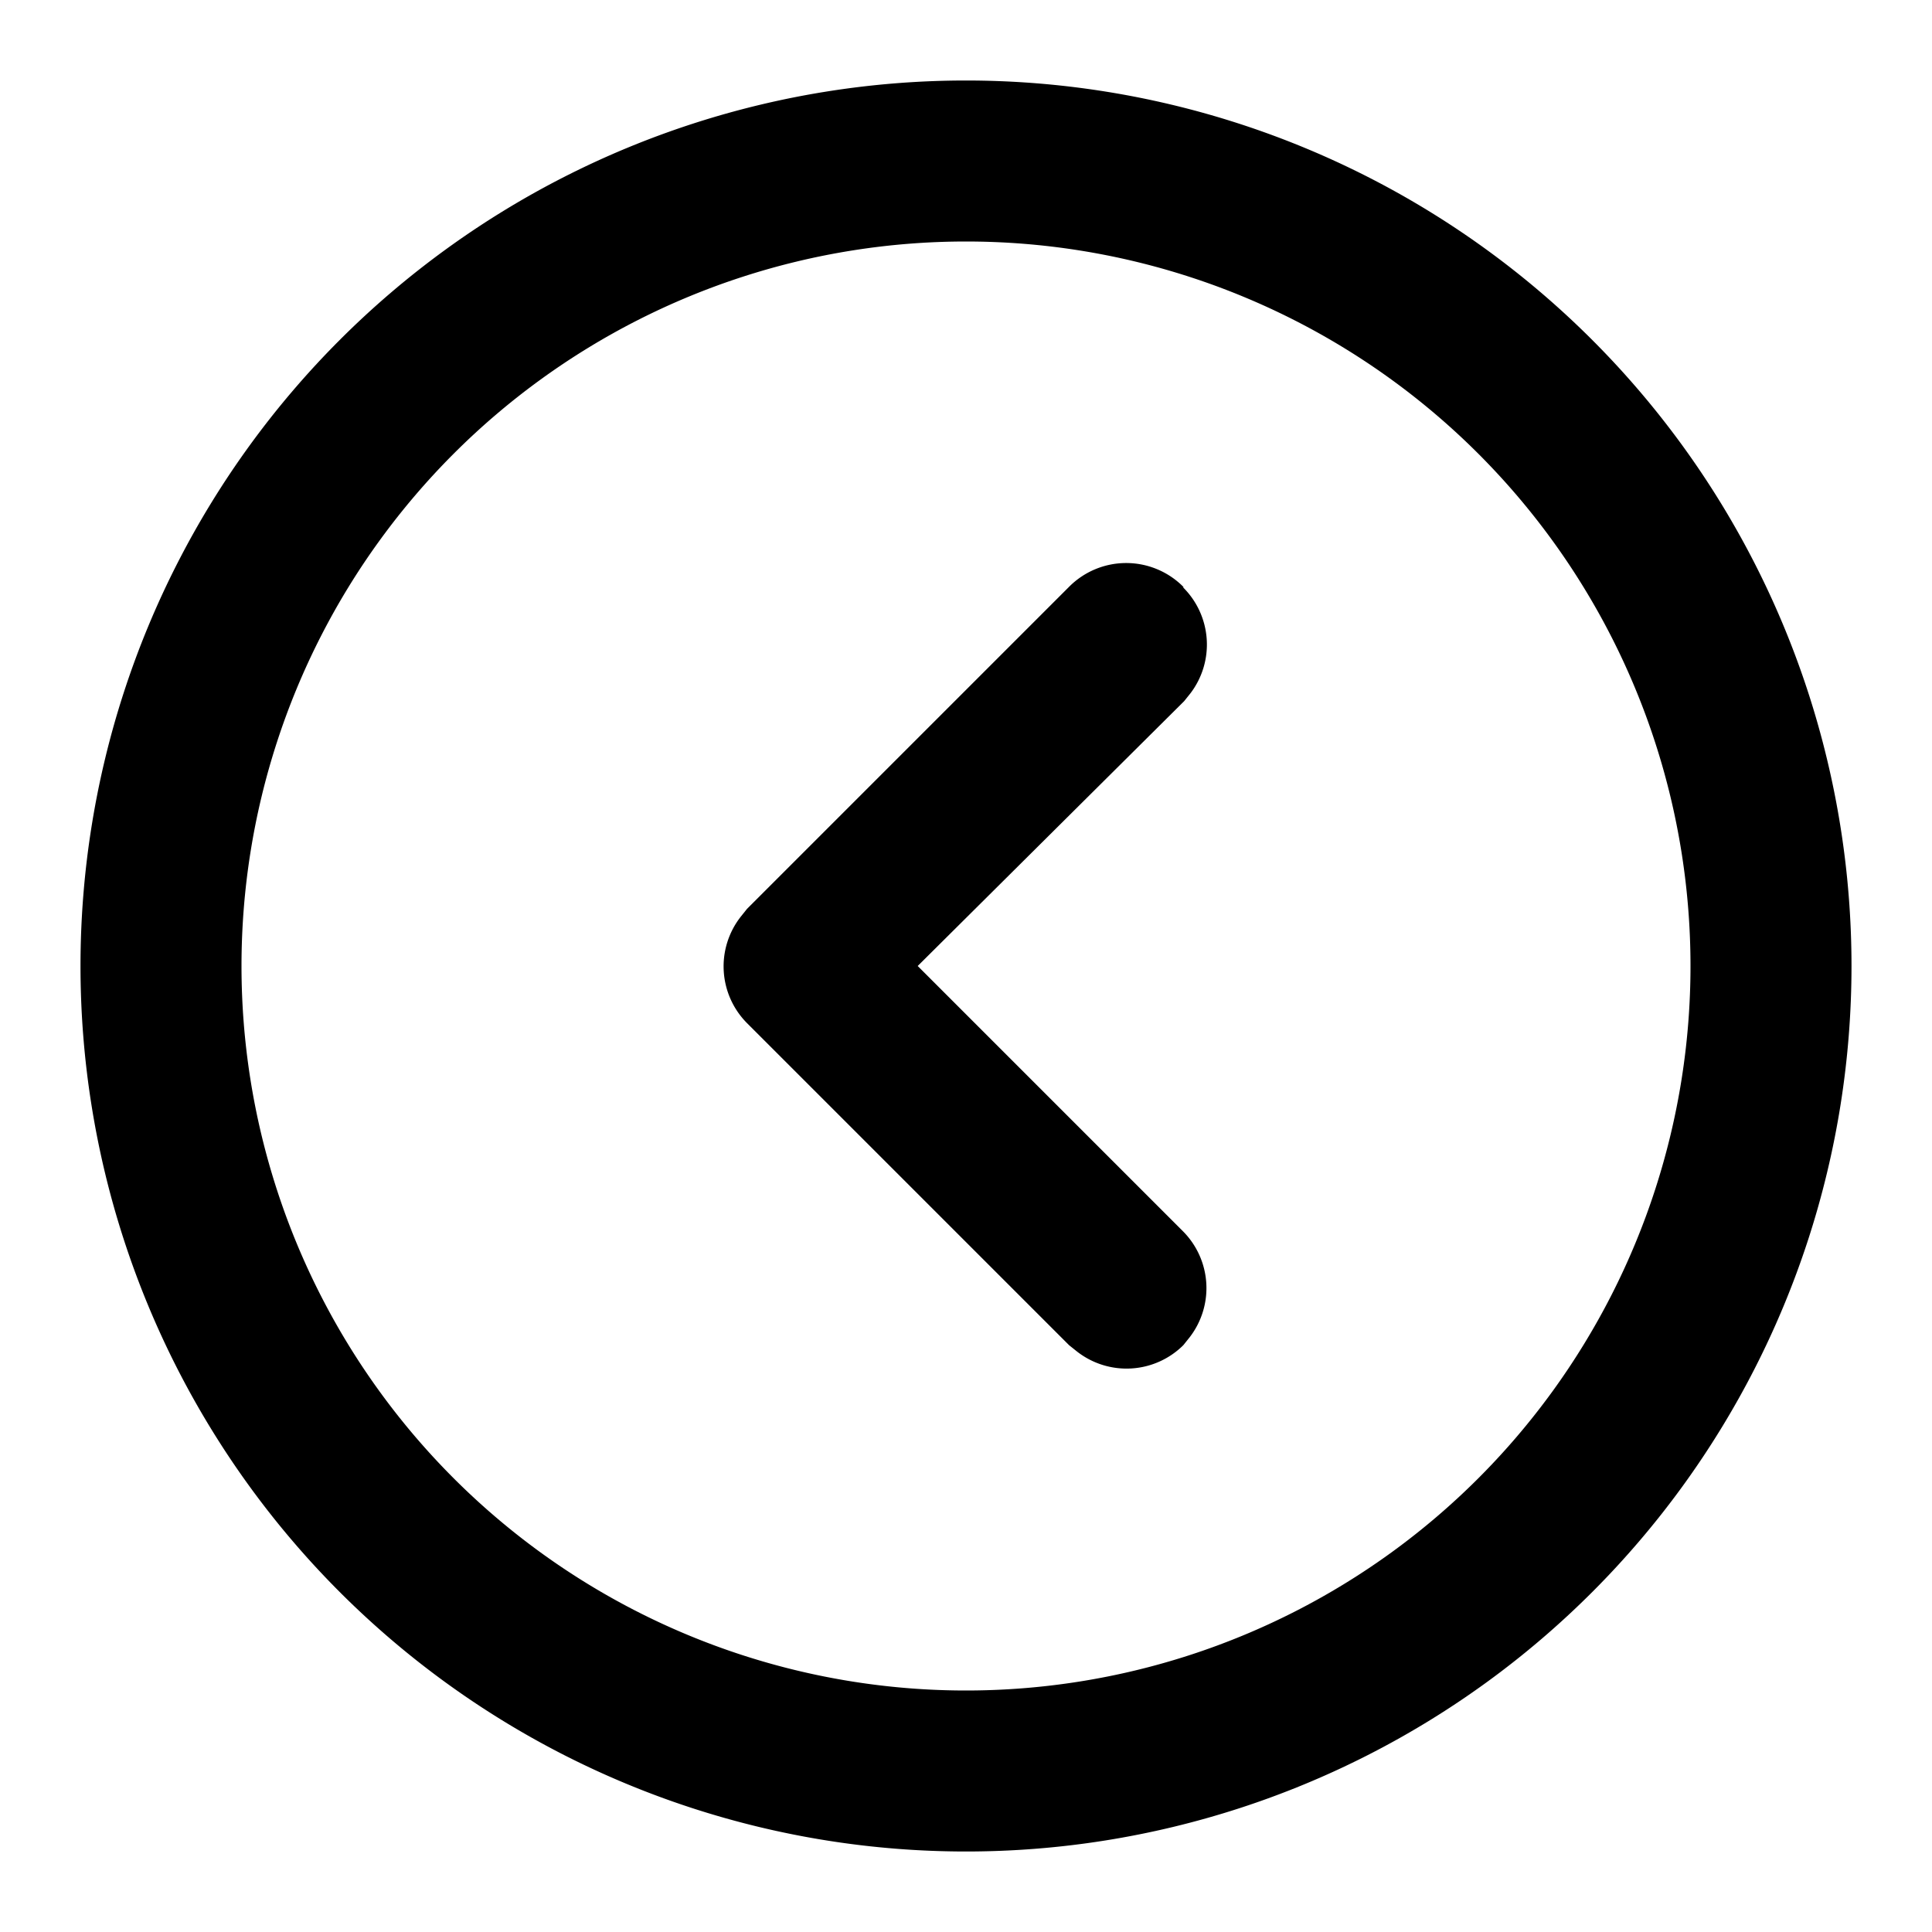 <svg xmlns="http://www.w3.org/2000/svg" viewBox="0 0 24 24">
  <path d="M12 1a11 11 0 110 22 11 11 0 010-22zm0 2a9 9 0 100 18 9 9 0 000-18zm2.7 4.3a1 1 0 01.09 1.31l-.08.1L11.4 12l3.3 3.3a1 1 0 01.08 1.31l-.08.1a1 1 0 01-1.32.08l-.1-.08-4-4a1 1 0 01-.08-1.32l.08-.1 4-4a1 1 0 011.42 0z"/>
</svg>

